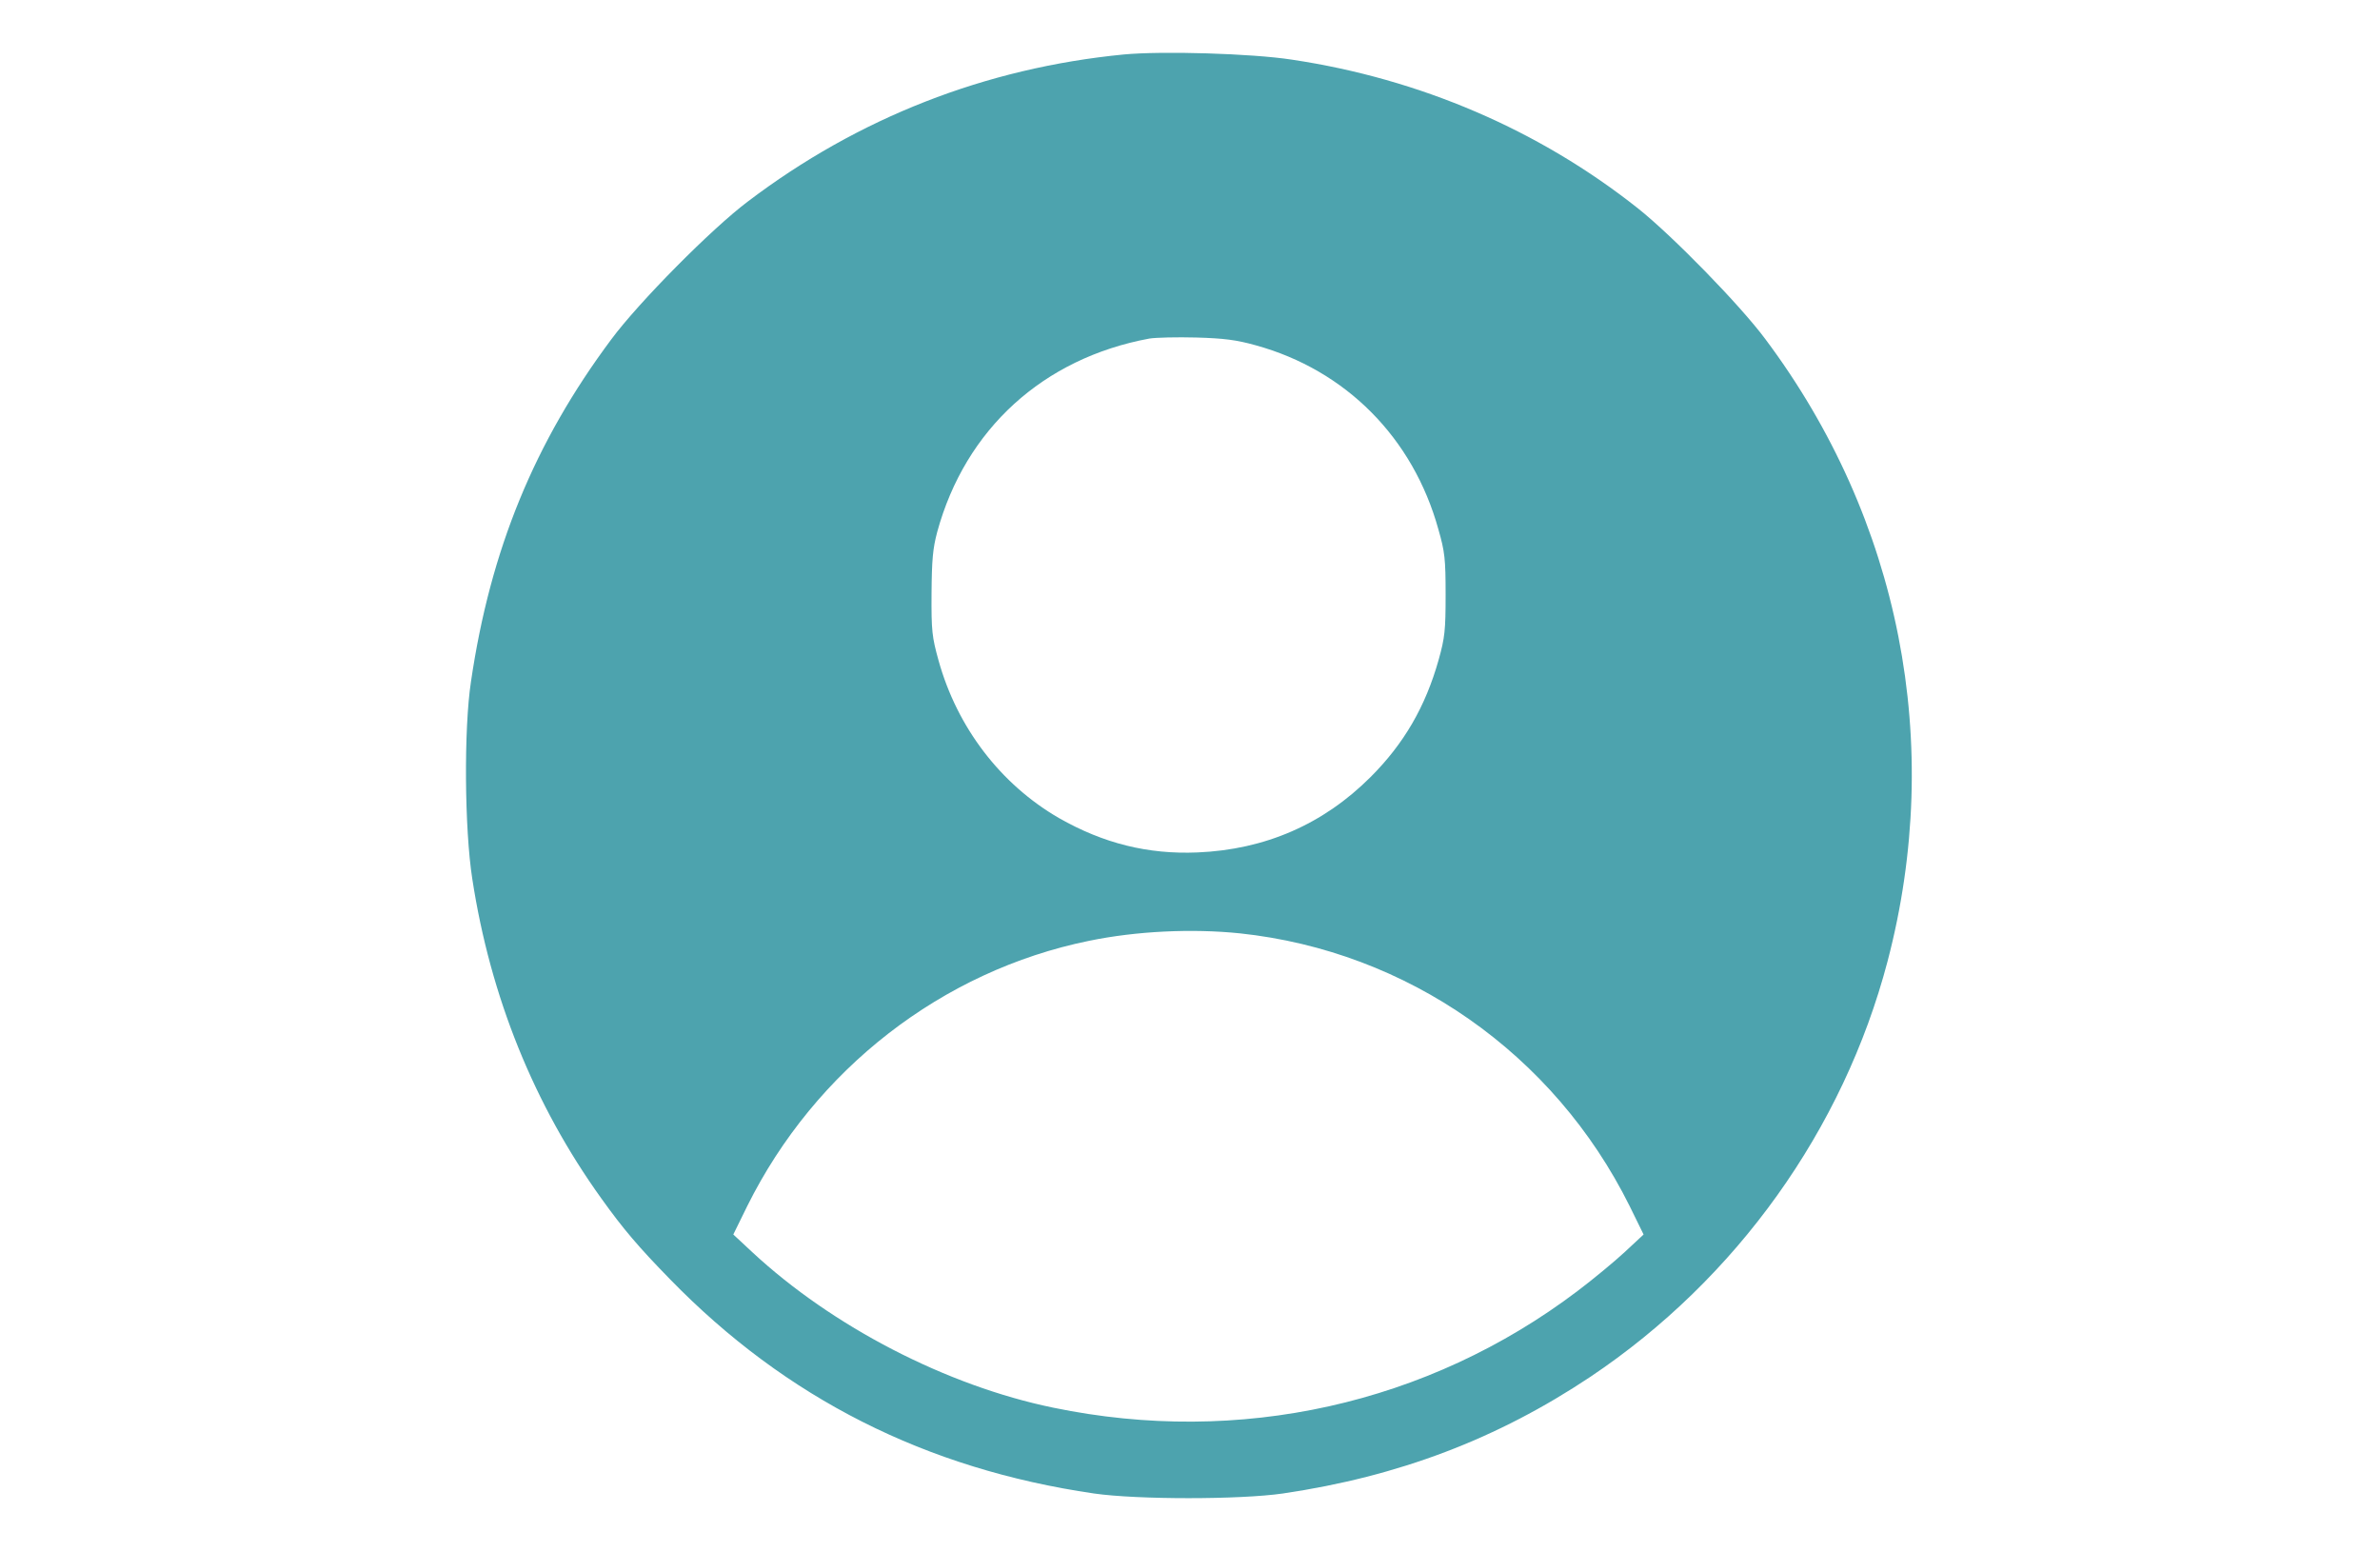 <svg version="1.1" xmlns="http://www.w3.org/2000/svg" xmlns:xlink="http://www.w3.org/1999/xlink" width="920pt" height="600pt" viewBox="0,0,256,166.953"><g fill="#4da3ae" fill-rule="nonzero" stroke="none" stroke-width="1" stroke-linecap="butt" stroke-linejoin="miter" stroke-miterlimit="10" stroke-dasharray="" stroke-dashoffset="0" font-family="none" font-weight="none" font-size="none" text-anchor="none" style="mix-blend-mode: normal"><g transform="translate(-0.047,0.018) scale(0.278,0.278)"><g transform="translate(0,600) scale(0.1,-0.1)"><path d="M4350,5790c-535,-52 -1028,-245 -1455,-569c-141,-106 -422,-390 -528,-533c-297,-398 -468,-814 -543,-1324c-28,-183 -25,-571 5,-763c70,-456 239,-874 499,-1236c85,-119 145,-189 266,-313c449,-461 990,-734 1641,-829c168,-24 562,-24 730,0c448,66 830,211 1191,452c564,378 978,956 1149,1607c220,839 49,1710 -473,2407c-97,131 -361,401 -492,505c-383,304 -845,502 -1340,576c-156,24 -501,34 -650,20zM4860,4665c349,-96 609,-358 707,-712c25,-87 28,-115 28,-253c0,-138 -3,-166 -27,-252c-51,-181 -134,-324 -263,-453c-183,-183 -408,-281 -670,-292c-192,-8 -364,35 -536,133c-225,130 -394,350 -466,610c-25,90 -28,114 -27,259c1,131 5,174 22,238c109,398 410,672 821,748c25,4 107,6 181,4c106,-3 155,-9 230,-30zM4799,2390c648,-69 1215,-465 1508,-1055l54,-110l-73,-68c-40,-37 -122,-105 -183,-151c-579,-438 -1308,-600 -2028,-451c-413,85 -855,314 -1165,602l-73,68l54,110c263,529 754,910 1322,1026c184,38 399,48 584,29z"></path></g></g></g></svg>